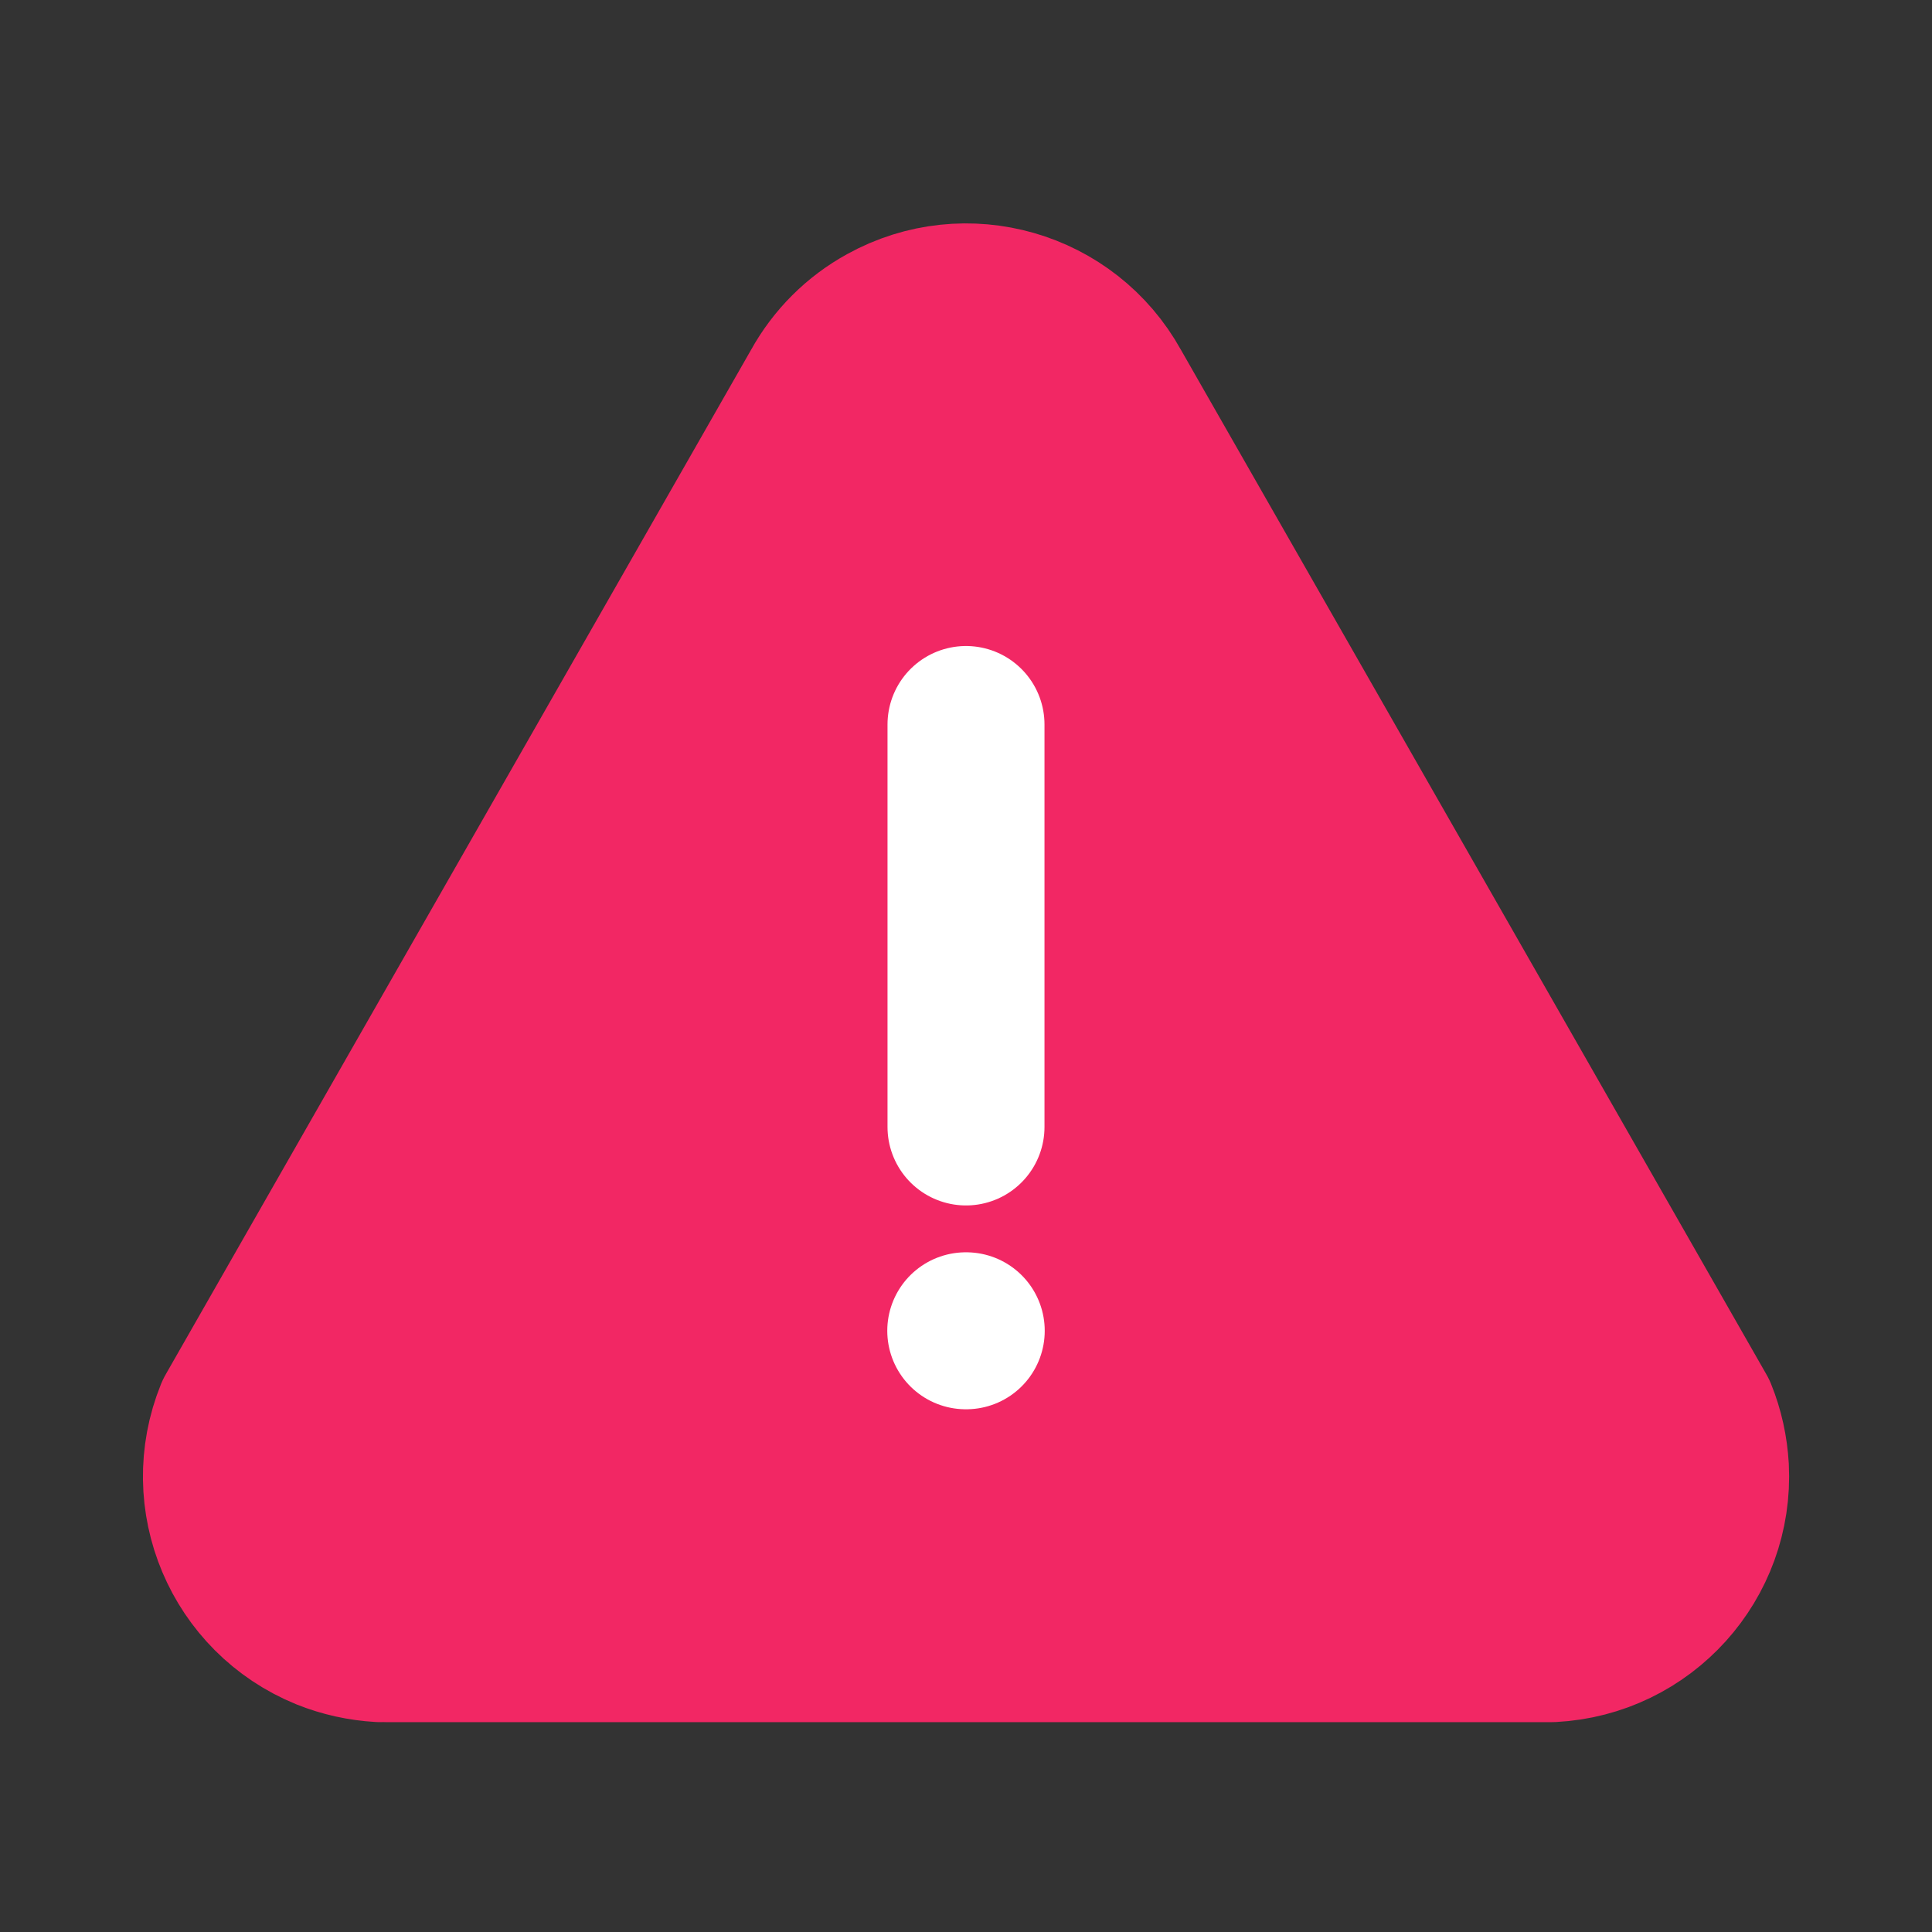 <svg width="16" height="16" viewBox="0 0 16 16" fill="none" xmlns="http://www.w3.org/2000/svg">
<rect x="0" y="0" width="16" height="16" fill="#333333" stroke="none"/>
<path fill-rule="evenodd" clip-rule="evenodd" d="M3.197 13.612H12.852C13.617 13.572 14.204 12.921 14.165 12.156C14.156 12.001 14.123 11.849 14.065 11.706L9.213 3.215C8.842 2.545 7.999 2.303 7.329 2.674C7.101 2.799 6.913 2.987 6.787 3.215L1.936 11.706C1.648 12.415 1.989 13.223 2.698 13.512C2.842 13.57 2.994 13.603 3.148 13.612" fill="#F22764"/>
<path d="M3.197 13.612H12.852C13.617 13.572 14.204 12.921 14.165 12.156C14.156 12.001 14.123 11.849 14.065 11.706L9.213 3.215C8.842 2.545 7.999 2.303 7.329 2.674C7.101 2.799 6.913 2.987 6.787 3.215L1.936 11.706C1.648 12.415 1.989 13.223 2.698 13.512C2.842 13.57 2.994 13.603 3.148 13.612" stroke="#F22764" stroke-width="1.3" stroke-linecap="round" stroke-linejoin="round"/>
<path d="M8 6V9.333" stroke="white" stroke-width="1.3" stroke-linecap="round" stroke-linejoin="round"/>
<path d="M7.998 11.021H8.002" stroke="white" stroke-width="1.3" stroke-linecap="round" stroke-linejoin="round"/>
</svg>
